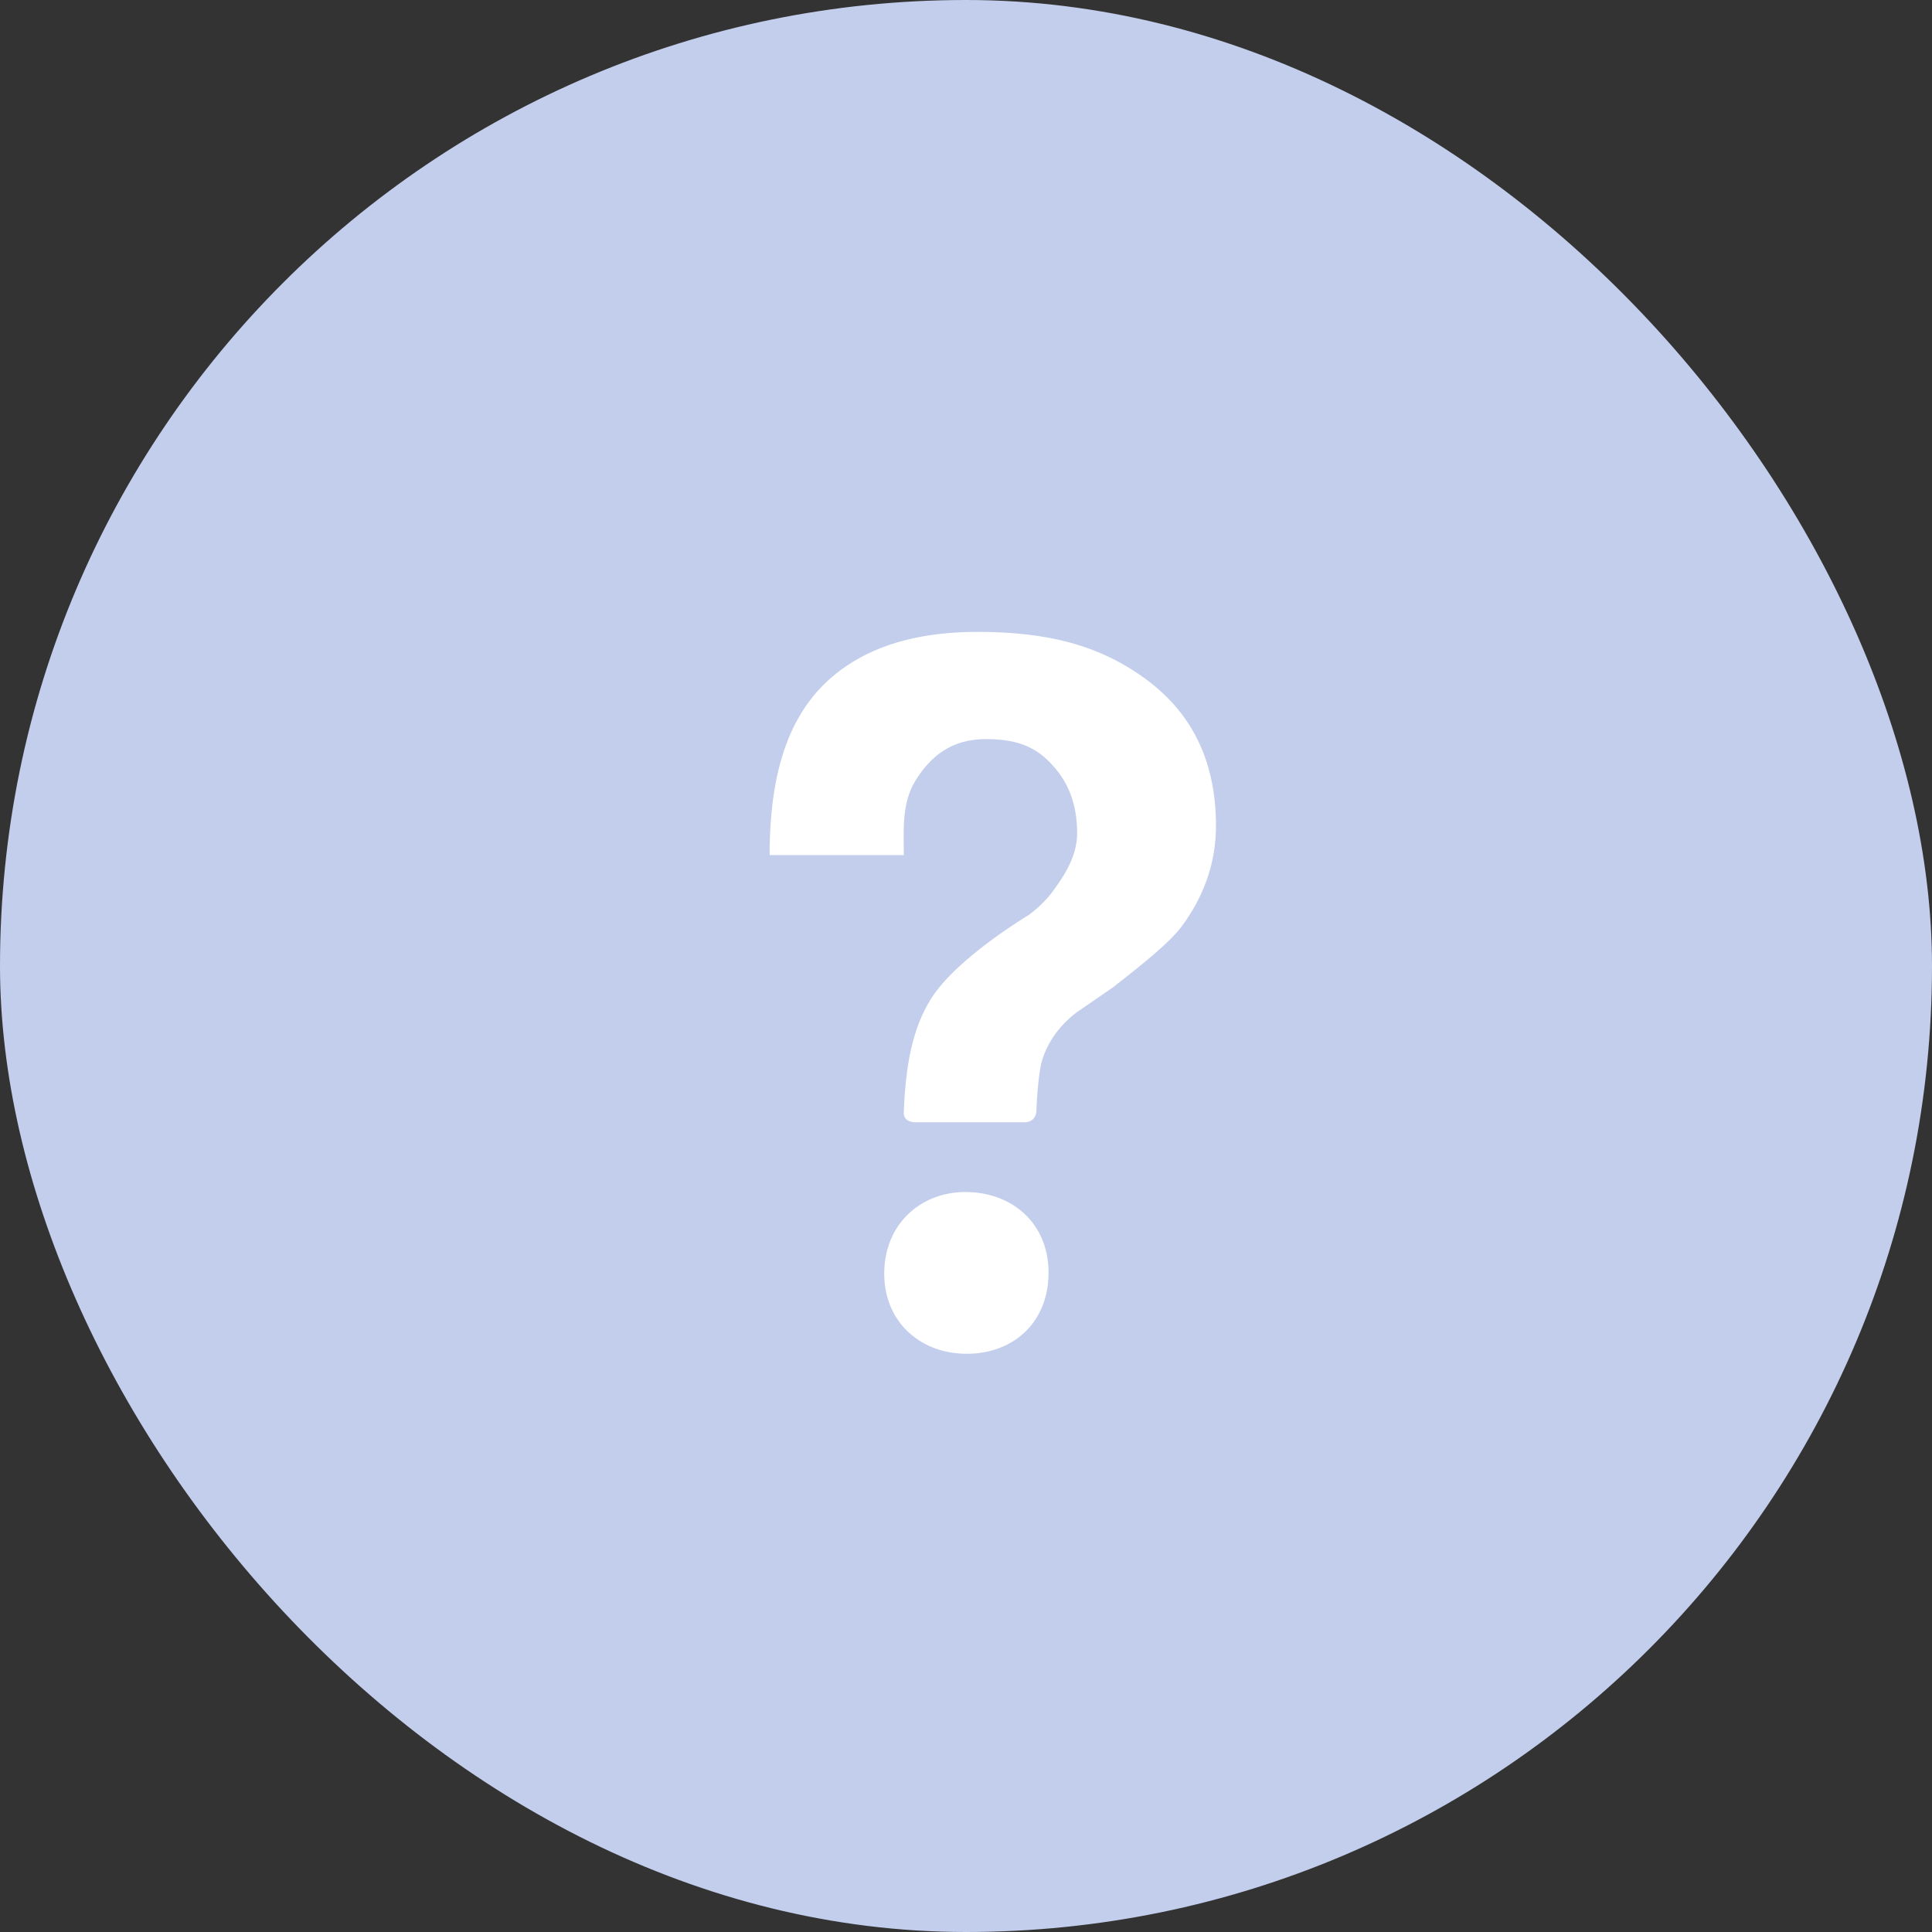 <svg width="36" height="36" viewBox="0 0 36 36" fill="none" xmlns="http://www.w3.org/2000/svg">
<rect x="0" y="0" width="36" height="36" fill="#333333" stroke="none"/>
<rect width="36" height="36" rx="18" fill="#C2CEEC"/>
<path d="M19.537 23.773C19.511 24.686 18.834 25.251 17.956 25.225C17.114 25.2 16.451 24.599 16.477 23.68C16.503 22.766 17.201 22.186 18.043 22.212C18.926 22.238 19.568 22.859 19.537 23.773ZM22.037 17.237C21.821 17.54 21.339 17.93 20.733 18.402L20.061 18.864C19.732 19.116 19.527 19.414 19.419 19.753C19.362 19.932 19.321 20.399 19.311 20.713C19.306 20.774 19.27 20.913 19.08 20.913C18.89 20.913 17.283 20.913 17.073 20.913C16.862 20.913 16.836 20.79 16.841 20.728C16.872 19.876 16.995 19.172 17.35 18.608C17.827 17.848 19.172 17.047 19.172 17.047C19.378 16.893 19.537 16.729 19.66 16.549C19.886 16.241 20.071 15.897 20.071 15.527C20.071 15.101 19.968 14.696 19.696 14.357C19.378 13.962 19.034 13.772 18.371 13.772C17.719 13.772 17.34 14.1 17.067 14.531C16.795 14.963 16.841 15.471 16.841 15.933H14.341C14.341 14.188 14.798 13.073 15.763 12.416C16.415 11.97 17.247 11.774 18.217 11.774C19.491 11.774 20.502 12.011 21.395 12.688C22.222 13.315 22.658 14.198 22.658 15.389C22.658 16.123 22.402 16.739 22.037 17.237Z" fill="white"/>
</svg>
